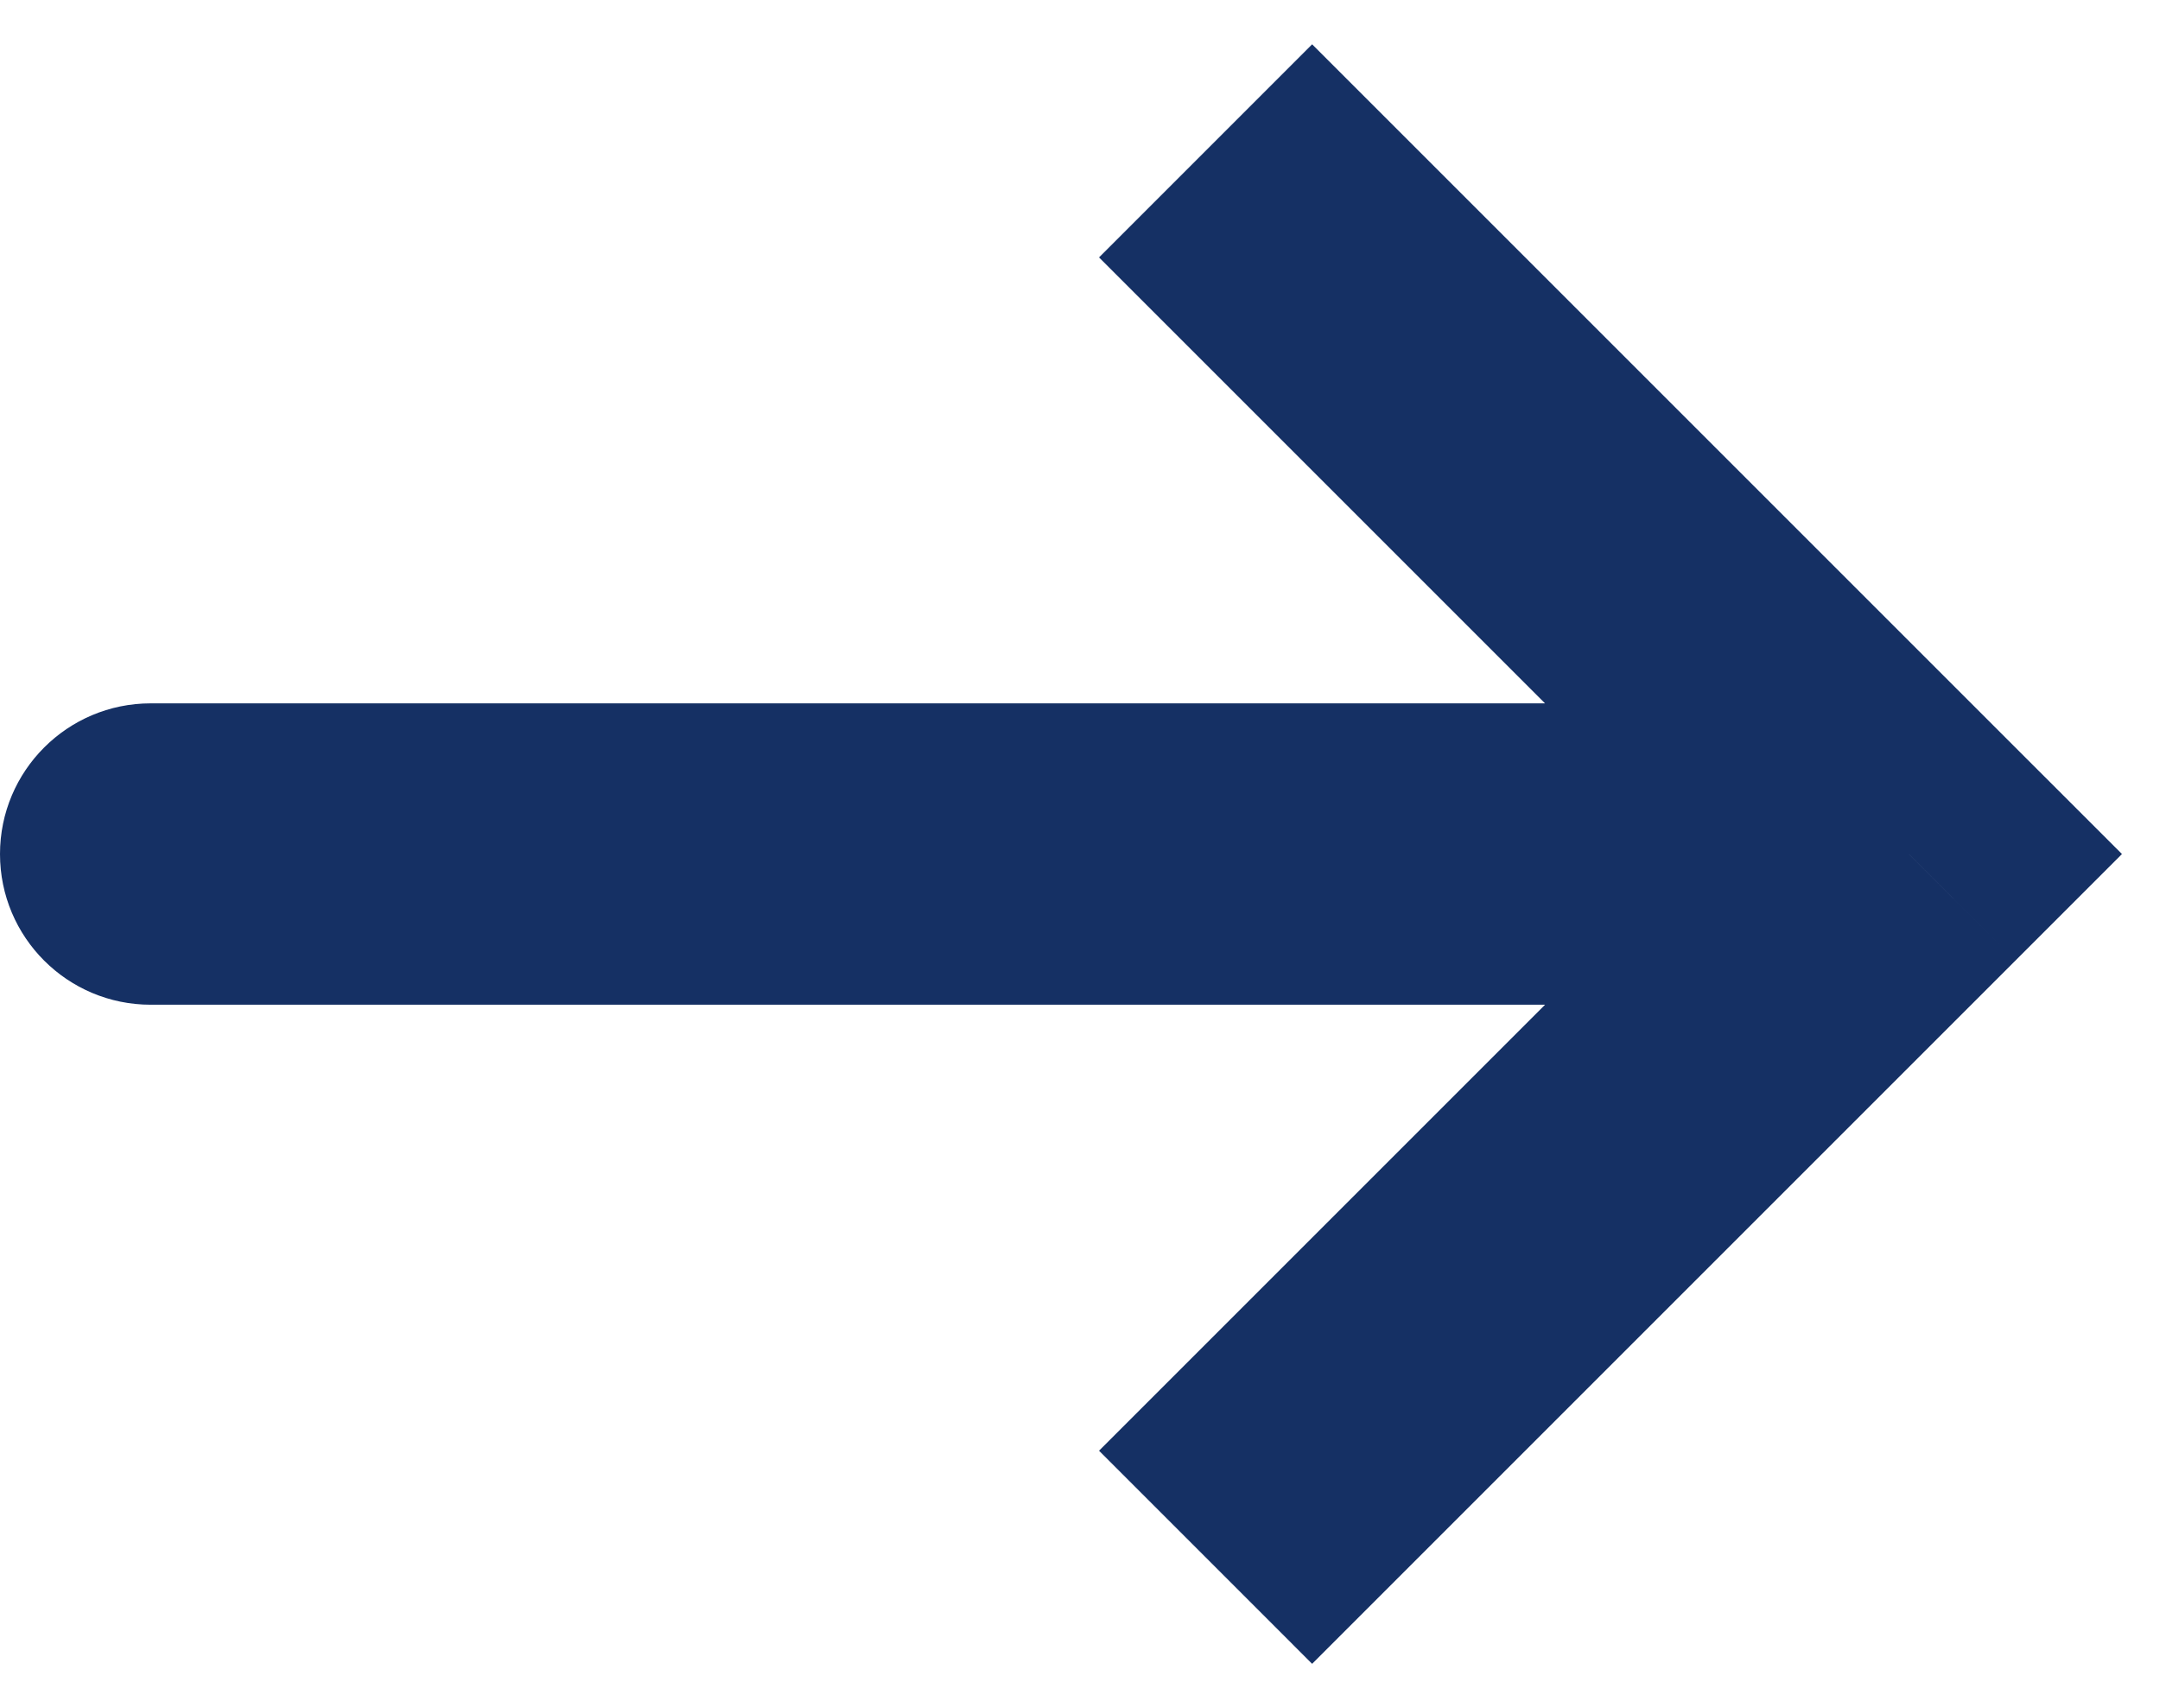 <svg width="43" height="34" viewBox="0 0 43 34" fill="none" xmlns="http://www.w3.org/2000/svg">
<path d="M38 17.003L40.121 19.125L42.243 17.003L40.121 14.882L38 17.003ZM3 14.003C1.343 14.003 0 15.347 0 17.003C0 18.66 1.343 20.003 3 20.003V14.003ZM21.879 5.125L35.879 19.125L40.121 14.882L26.121 0.882L21.879 5.125ZM35.879 14.882L21.879 28.882L26.121 33.125L40.121 19.125L35.879 14.882ZM38 14.003H3V20.003H38V14.003Z" fill="#153064"/>
</svg>
